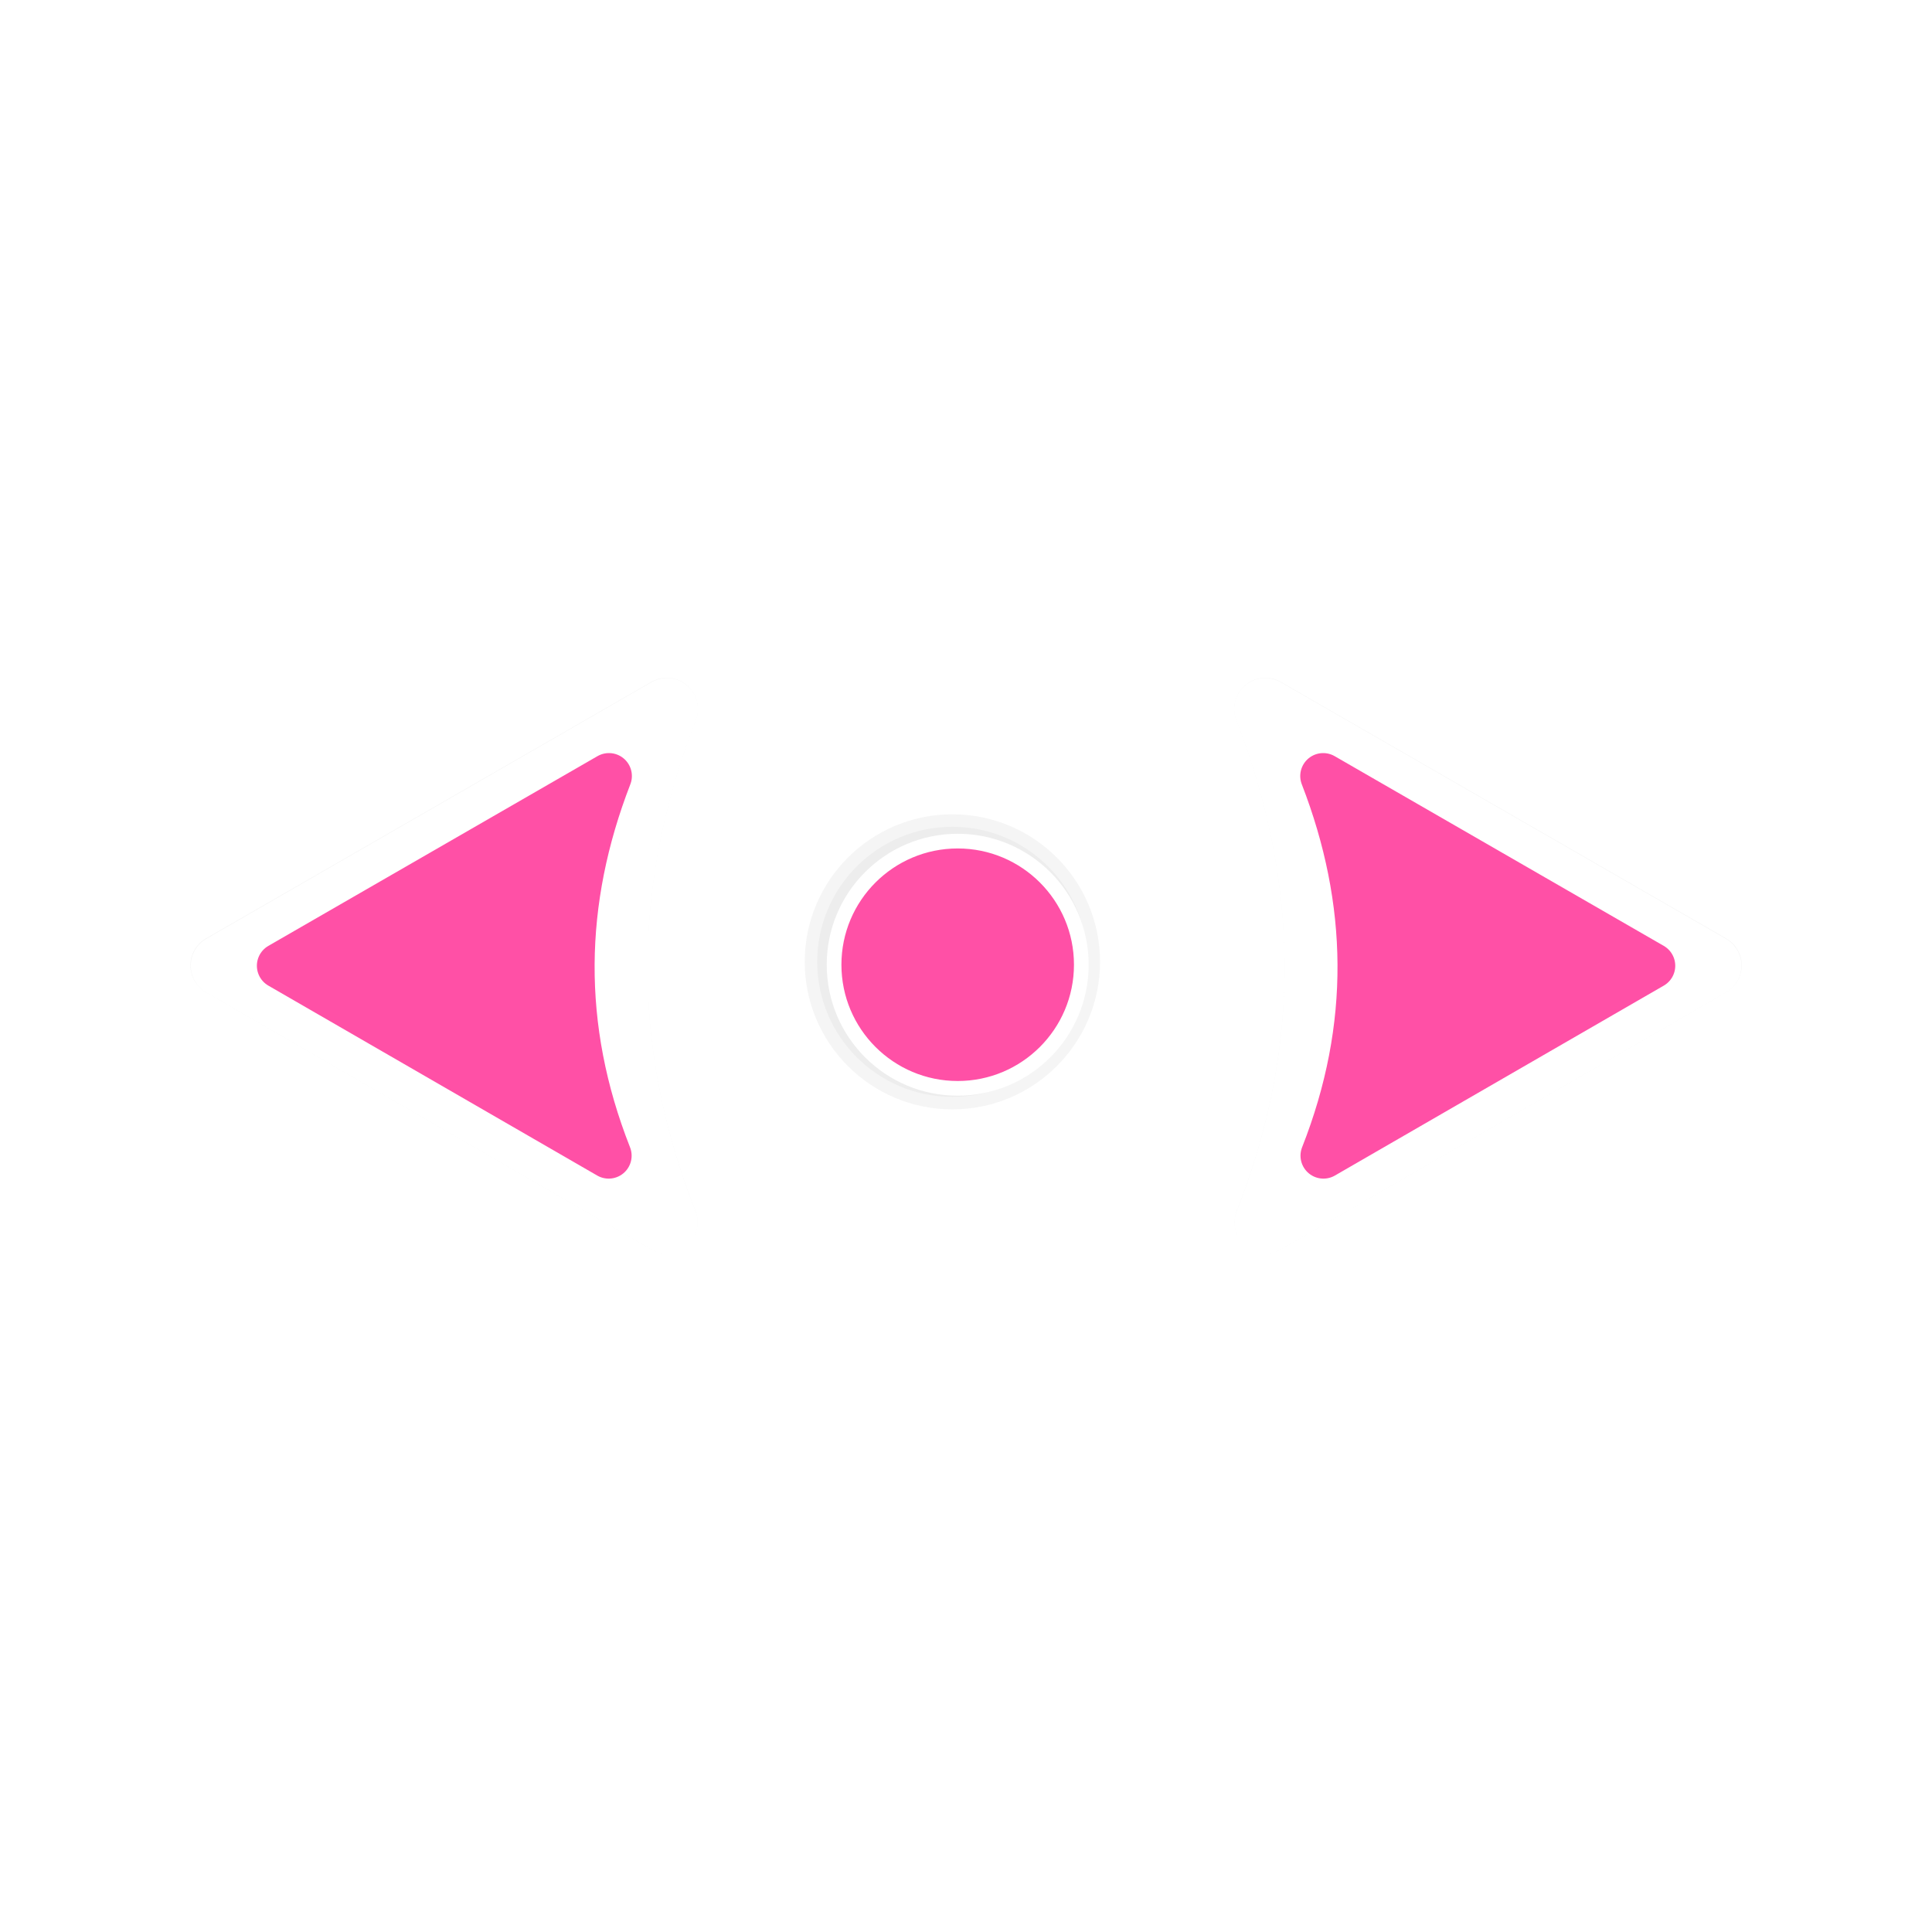 <?xml version="1.0" encoding="UTF-8" standalone="no"?>
<svg
   xmlns:dc="http://purl.org/dc/elements/1.1/"
   xmlns:cc="http://creativecommons.org/ns#"
   xmlns:rdf="http://www.w3.org/1999/02/22-rdf-syntax-ns#"
   xmlns:svg="http://www.w3.org/2000/svg"
   xmlns="http://www.w3.org/2000/svg"
   xmlns:sodipodi="http://sodipodi.sourceforge.net/DTD/sodipodi-0.dtd"
   xmlns:inkscape="http://www.inkscape.org/namespaces/inkscape"
   width="100"
   height="100"
   viewBox="0 0 75 75"
   version="1.1"
   id="svg2"
   inkscape:version="0.92.3 (unknown)"
   sodipodi:docname="size_hor.svg">
  <defs
     id="defs11">
    <clipPath
       id="clip1">
      <path
         id="path4225"
         d="m 17,10 14,0 0,20 -14,0 m 0,-20"
         inkscape:connector-curvature="0" />
    </clipPath>
    <clipPath
       id="clip2">
      <path
         id="path4228"
         d="m 41.895,19.992 c 0,10.582 -8.02,19.16 -17.895,19.16 -9.875,0 -17.891,-8.574 -17.891,-19.16 0,-10.586 8.02,-19.16 17.891,-19.16 9.879,0 17.895,8.574 17.895,19.16 m 0,0"
         inkscape:connector-curvature="0" />
    </clipPath>
    <filter
       height="1.367"
       y="-0.184"
       width="1.318"
       x="-0.159"
       id="filter841"
       style="color-interpolation-filters:sRGB"
       inkscape:collect="always">
      <feGaussianBlur
         id="feGaussianBlur843"
         stdDeviation="0.44"
         inkscape:collect="always" />
    </filter>
    <filter
       height="1.341"
       y="-0.17"
       width="1.341"
       x="-0.17"
       id="filter1208"
       style="color-interpolation-filters:sRGB"
       inkscape:collect="always">
      <feGaussianBlur
         id="feGaussianBlur1210"
         stdDeviation="0.248"
         inkscape:collect="always" />
    </filter>
  </defs>
  <sodipodi:namedview
     pagecolor="#ffffff"
     bordercolor="#666666"
     borderopacity="1"
     objecttolerance="10"
     gridtolerance="10"
     guidetolerance="10"
     inkscape:pageopacity="0"
     inkscape:pageshadow="2"
     inkscape:window-width="1366"
     inkscape:window-height="658"
     id="namedview9"
     showgrid="true"
     inkscape:zoom="5.8926325"
     inkscape:cx="19.884323"
     inkscape:cy="38.989276"
     inkscape:window-x="0"
     inkscape:window-y="32"
     inkscape:window-maximized="1"
     inkscape:current-layer="g64"
     inkscape:pagecheckerboard="false">
    <inkscape:grid
       type="xygrid"
       id="grid20" />
  </sodipodi:namedview>
  <g
     transform="matrix(2.48,0,0,2.48,0.605,1.022)"
     id="g64">
    <path
       transform="matrix(0,1.209,-1.21,0,30.153,-0.464)"
       sodipodi:nodetypes="cccc"
       style="opacity:0.2;fill:#000000;fill-opacity:1;fill-rule:nonzero;stroke:#000000;stroke-width:0.803;stroke-linecap:butt;stroke-linejoin:round;stroke-miterlimit:4;stroke-opacity:1;filter:url(#filter841)"
       d="M 12.541,22.257 15.867,16.5 c -2.253,0.888 -4.466,0.841 -6.647,-0.004 z"
       id="path827"
       inkscape:connector-curvature="0" />
    <circle
       transform="matrix(0,1.209,-1.21,0,30.153,-0.464)"
       r="1.748"
       style="opacity:0.2;fill:#000000;fill-opacity:1;fill-rule:nonzero;stroke:#000000;stroke-width:0.324;stroke-linecap:butt;stroke-linejoin:round;stroke-miterlimit:4;stroke-dasharray:none;stroke-dashoffset:0;stroke-opacity:1;filter:url(#filter1208)"
       id="circle826"
       cx="12.496"
       cy="12.801" />
    <ellipse
       transform="rotate(90)"
       cy="-14.747"
       cx="14.689"
       id="path4141"
       style="opacity:1;fill:#ff50a6;fill-opacity:1;fill-rule:nonzero;stroke:#ffffff;stroke-width:0.23;stroke-linecap:butt;stroke-linejoin:round;stroke-miterlimit:4;stroke-dasharray:none;stroke-dashoffset:0;stroke-opacity:1"
       rx="1.935"
       ry="1.935" />
    <path
       inkscape:connector-curvature="0"
       id="path834-3"
       d="m 3.228,14.704 6.964,4.022 c -1.074,-2.724 -1.018,-5.402 0.005,-8.039 z"
       style="fill:#f9f9f9;fill-opacity:1;fill-rule:nonzero;stroke:#ffffff;stroke-width:0.971;stroke-linecap:butt;stroke-linejoin:round;stroke-miterlimit:4;stroke-opacity:1"
       sodipodi:nodetypes="cccc" />
    <path
       sodipodi:nodetypes="cccc"
       style="fill:#ff50a6;fill-opacity:1;fill-rule:nonzero;stroke:#ff50a6;stroke-width:0.718;stroke-linecap:butt;stroke-linejoin:round;stroke-miterlimit:4;stroke-opacity:1"
       d="m 4.136,14.705 5.148,2.973 c -0.794,-2.014 -0.752,-3.993 0.004,-5.943 z"
       id="path821-6"
       inkscape:connector-curvature="0" />
    <path
       transform="matrix(0,1.209,1.21,0,-0.397,-0.464)"
       inkscape:connector-curvature="0"
       id="path844"
       d="M 12.541,22.257 15.867,16.5 c -2.253,0.888 -4.466,0.841 -6.647,-0.004 z"
       style="opacity:0.2;fill:#000000;fill-opacity:1;fill-rule:nonzero;stroke:#000000;stroke-width:0.803;stroke-linecap:butt;stroke-linejoin:round;stroke-miterlimit:4;stroke-opacity:1;filter:url(#filter841)"
       sodipodi:nodetypes="cccc" />
    <path
       sodipodi:nodetypes="cccc"
       style="fill:#f9f9f9;fill-opacity:1;fill-rule:nonzero;stroke:#ffffff;stroke-width:0.971;stroke-linecap:butt;stroke-linejoin:round;stroke-miterlimit:4;stroke-opacity:1"
       d="m 26.529,14.704 -6.964,4.022 c 1.074,-2.724 1.018,-5.402 -0.005,-8.039 z"
       id="path846"
       inkscape:connector-curvature="0" />
    <path
       inkscape:connector-curvature="0"
       id="path848"
       d="m 25.62,14.705 -5.148,2.973 c 0.794,-2.014 0.752,-3.993 -0.004,-5.943 z"
       style="fill:#ff50a6;fill-opacity:1;fill-rule:nonzero;stroke:#ff50a6;stroke-width:0.718;stroke-linecap:butt;stroke-linejoin:round;stroke-miterlimit:4;stroke-opacity:1"
       sodipodi:nodetypes="cccc" />
  </g>
  <style
     id="style3"
     type="text/css"><![CDATA[
	.st0{fill:#4B4B4B;}
]]></style>
</svg>
